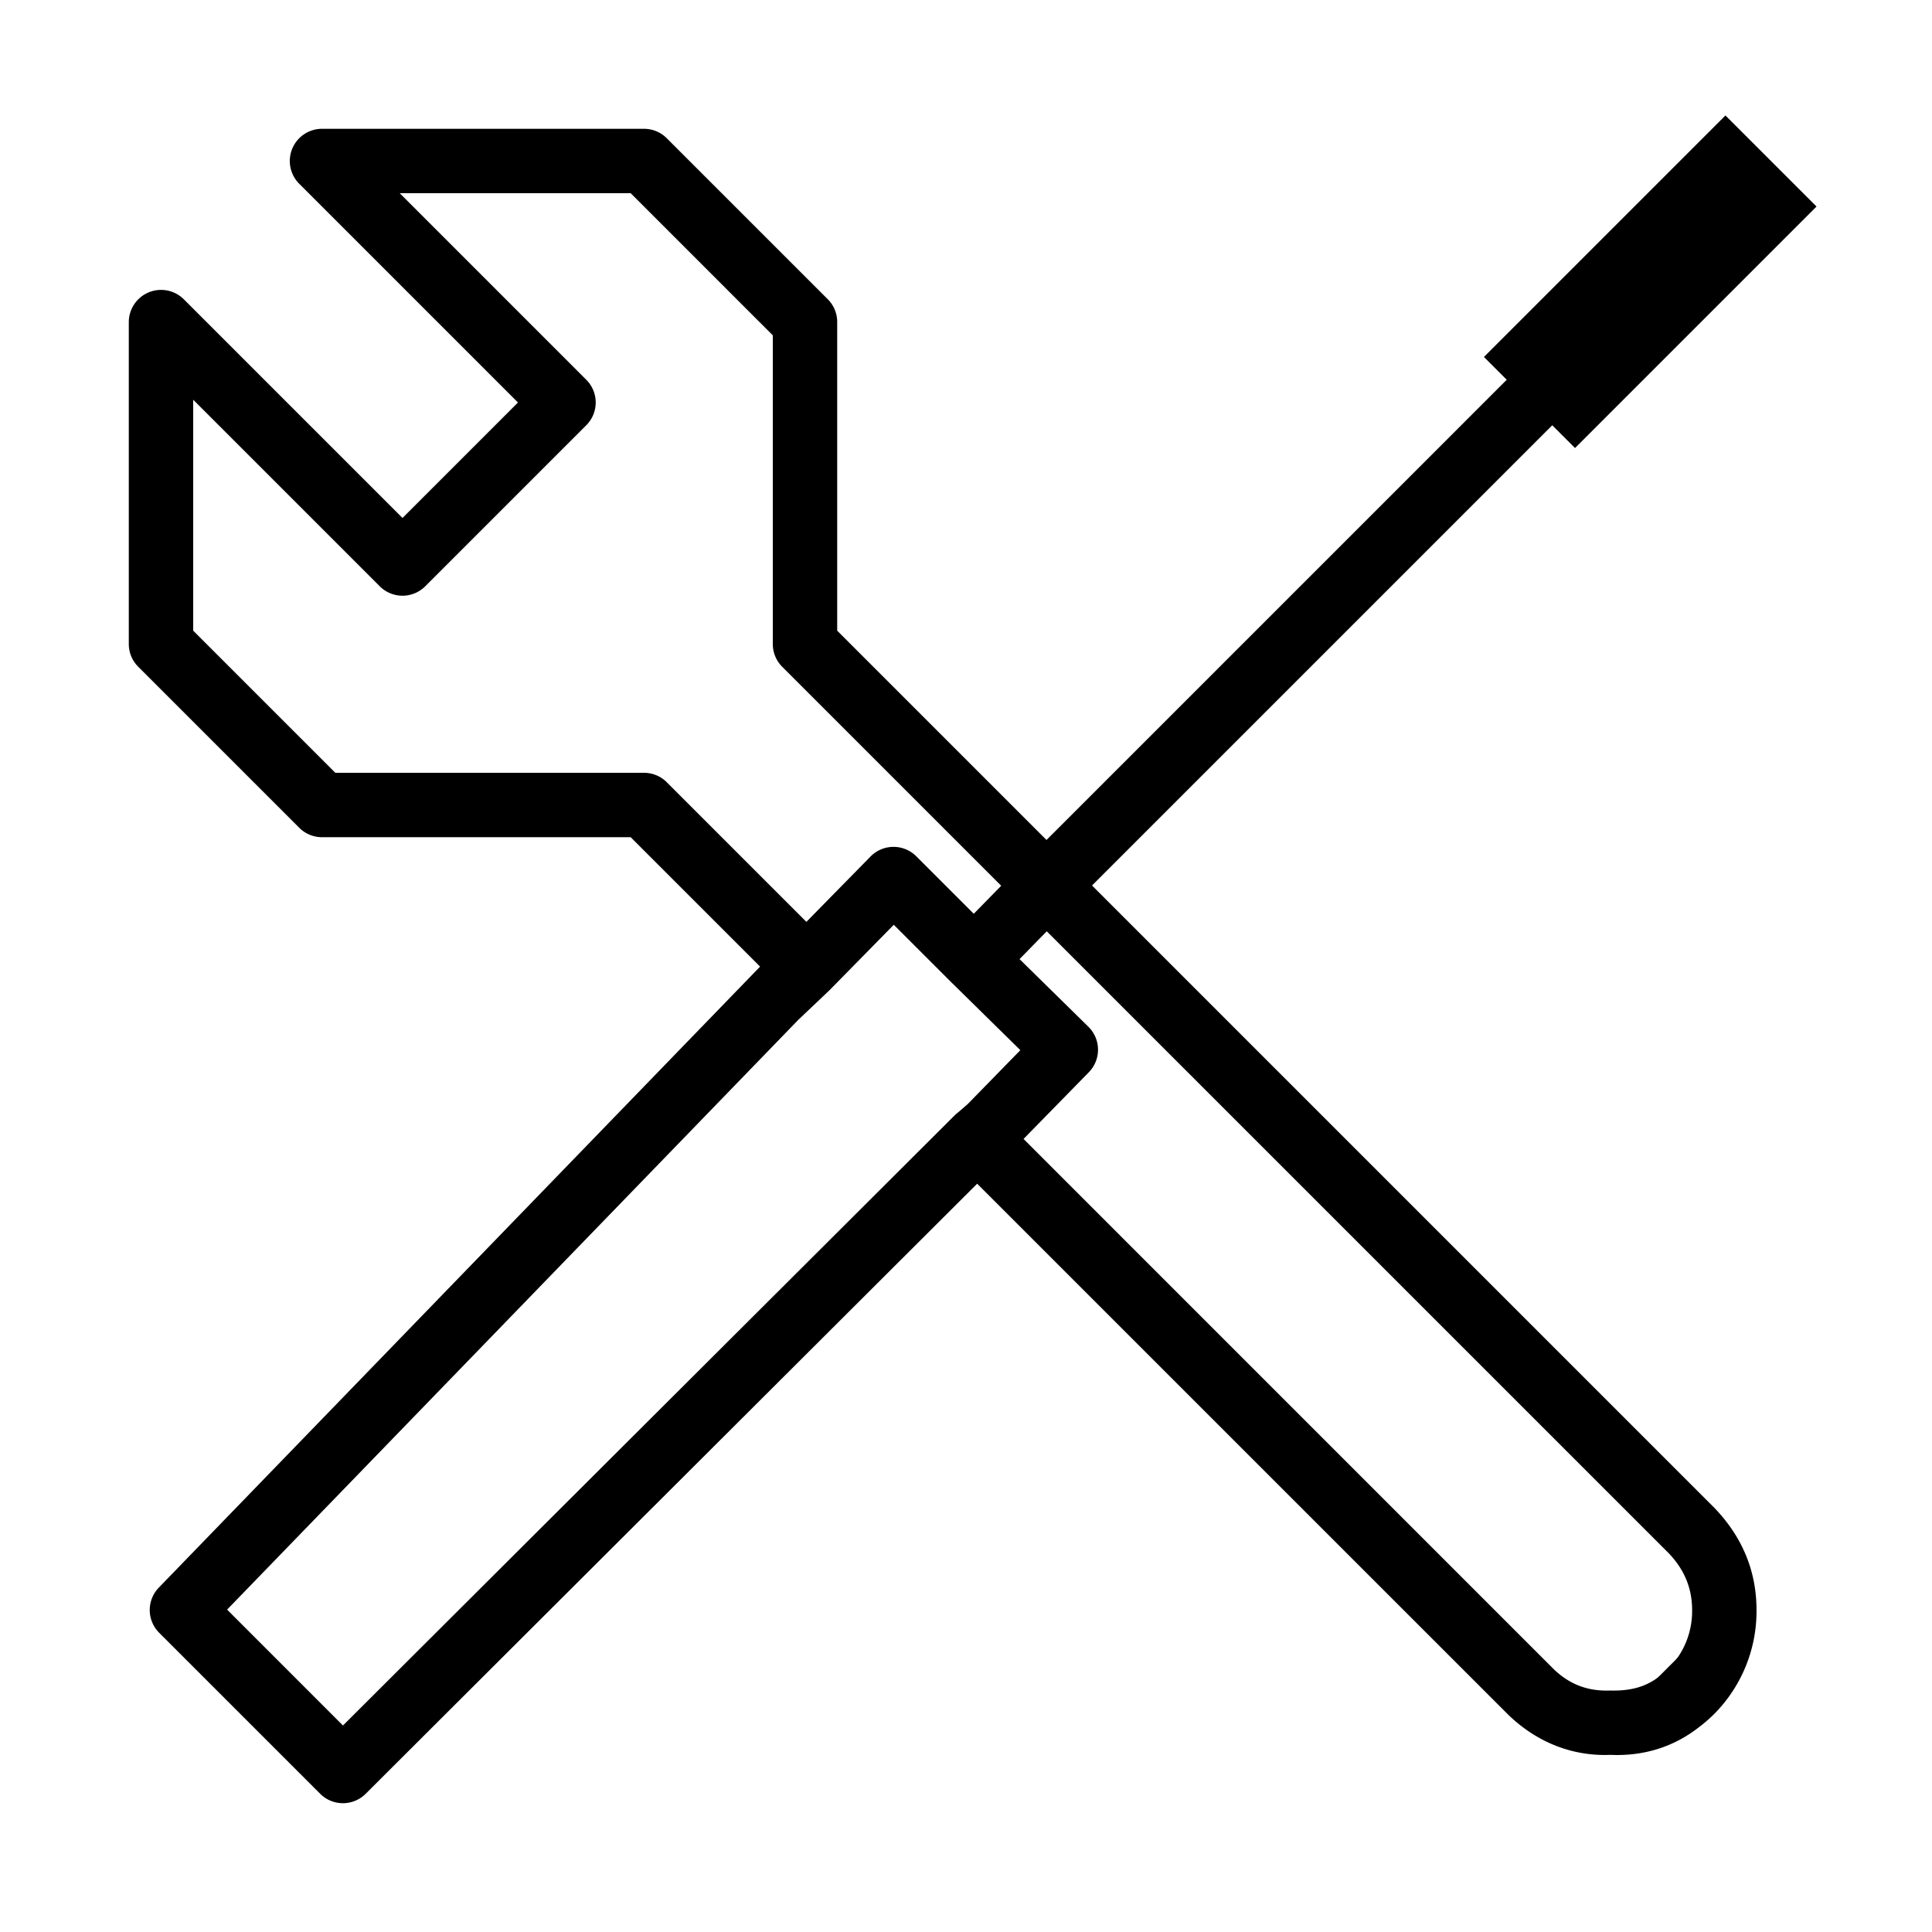 <svg class="svg-icon" style="width: 1em; height: 1em;vertical-align: middle;fill: currentColor;overflow: hidden;" viewBox="0 0 1024 1024" version="1.1" xmlns="http://www.w3.org/2000/svg"><path d="M181.76 955.733a17.015 17.015 0 0 1-12.066-5.001l-85.333-85.333a17.05 17.05 0 0 1-0.188-23.927l318.686-329.148L334.268 443.733H170.667a17.015 17.015 0 0 1-12.066-5.001l-85.333-85.333A17.015 17.015 0 0 1 68.267 341.333V170.667a17.101 17.101 0 0 1 29.133-12.066l115.934 115.934 61.201-61.201-115.934-115.934A17.067 17.067 0 0 1 170.667 68.267h170.667c4.523 0 8.875 1.792 12.066 5.001l85.333 85.333A17.015 17.015 0 0 1 443.733 170.667v163.601l110.933 110.933 243.934-243.934a17.05 17.05 0 1 1 24.132 24.132L578.799 469.333l330.121 330.121c14.729 15.462 22.067 33.502 22.067 53.879a77.278 77.278 0 0 1-22.118 54.801 77.824 77.824 0 0 1-8.602 7.475c-13.261 10.325-29.099 15.292-46.814 14.507-19.627 0.785-38.383-6.315-53.692-20.924L517.922 627.388 193.809 950.75a17.067 17.067 0 0 1-12.049 4.983z m-61.389-102.605l61.406 61.423 324.147-323.328a16.811 16.811 0 0 1 1.877-1.621l5.086-4.403 27.921-28.587-36.489-35.874-0.137-0.137-30.464-30.447-33.946 34.56a4.335 4.335 0 0 1-0.495 0.478l-0.017 0.017-16.111 15.292-0.102 0.102L120.371 853.129z m733.235 42.889c10.94 0.273 18.927-2.065 25.958-7.526 1.86-1.399 3.533-2.85 5.171-4.506A43.179 43.179 0 0 0 896.853 853.333c0-11.486-4.045-21.316-12.356-30.054L554.803 493.602l-14.421 14.746 36.489 35.857a17.067 17.067 0 0 1 0.239 24.098l-34.611 35.362 281.105 281.122c8.38 8.004 17.988 11.708 30.003 11.23zM177.732 409.6H341.333c4.523 0 8.875 1.792 12.066 5.001l74.001 74.001 34.014-34.645a17.067 17.067 0 0 1 12.1-5.103h0.068c4.523 0 8.875 1.792 12.066 5.001l30.464 30.464 14.541-14.848-116.07-116.07A17.067 17.067 0 0 1 409.6 341.333v-163.601L334.268 102.4h-122.402l98.867 98.867a17.05 17.05 0 0 1 0 24.132l-85.333 85.333a17.05 17.05 0 0 1-24.132 0L102.4 211.866v122.402L177.732 409.6z"  /><path d="M914.517 61.201l48.282 48.265-128 128-48.282-48.265zM889.89 877.961l24.132 24.132-11.93 11.947-24.132-24.149z"  /></svg>